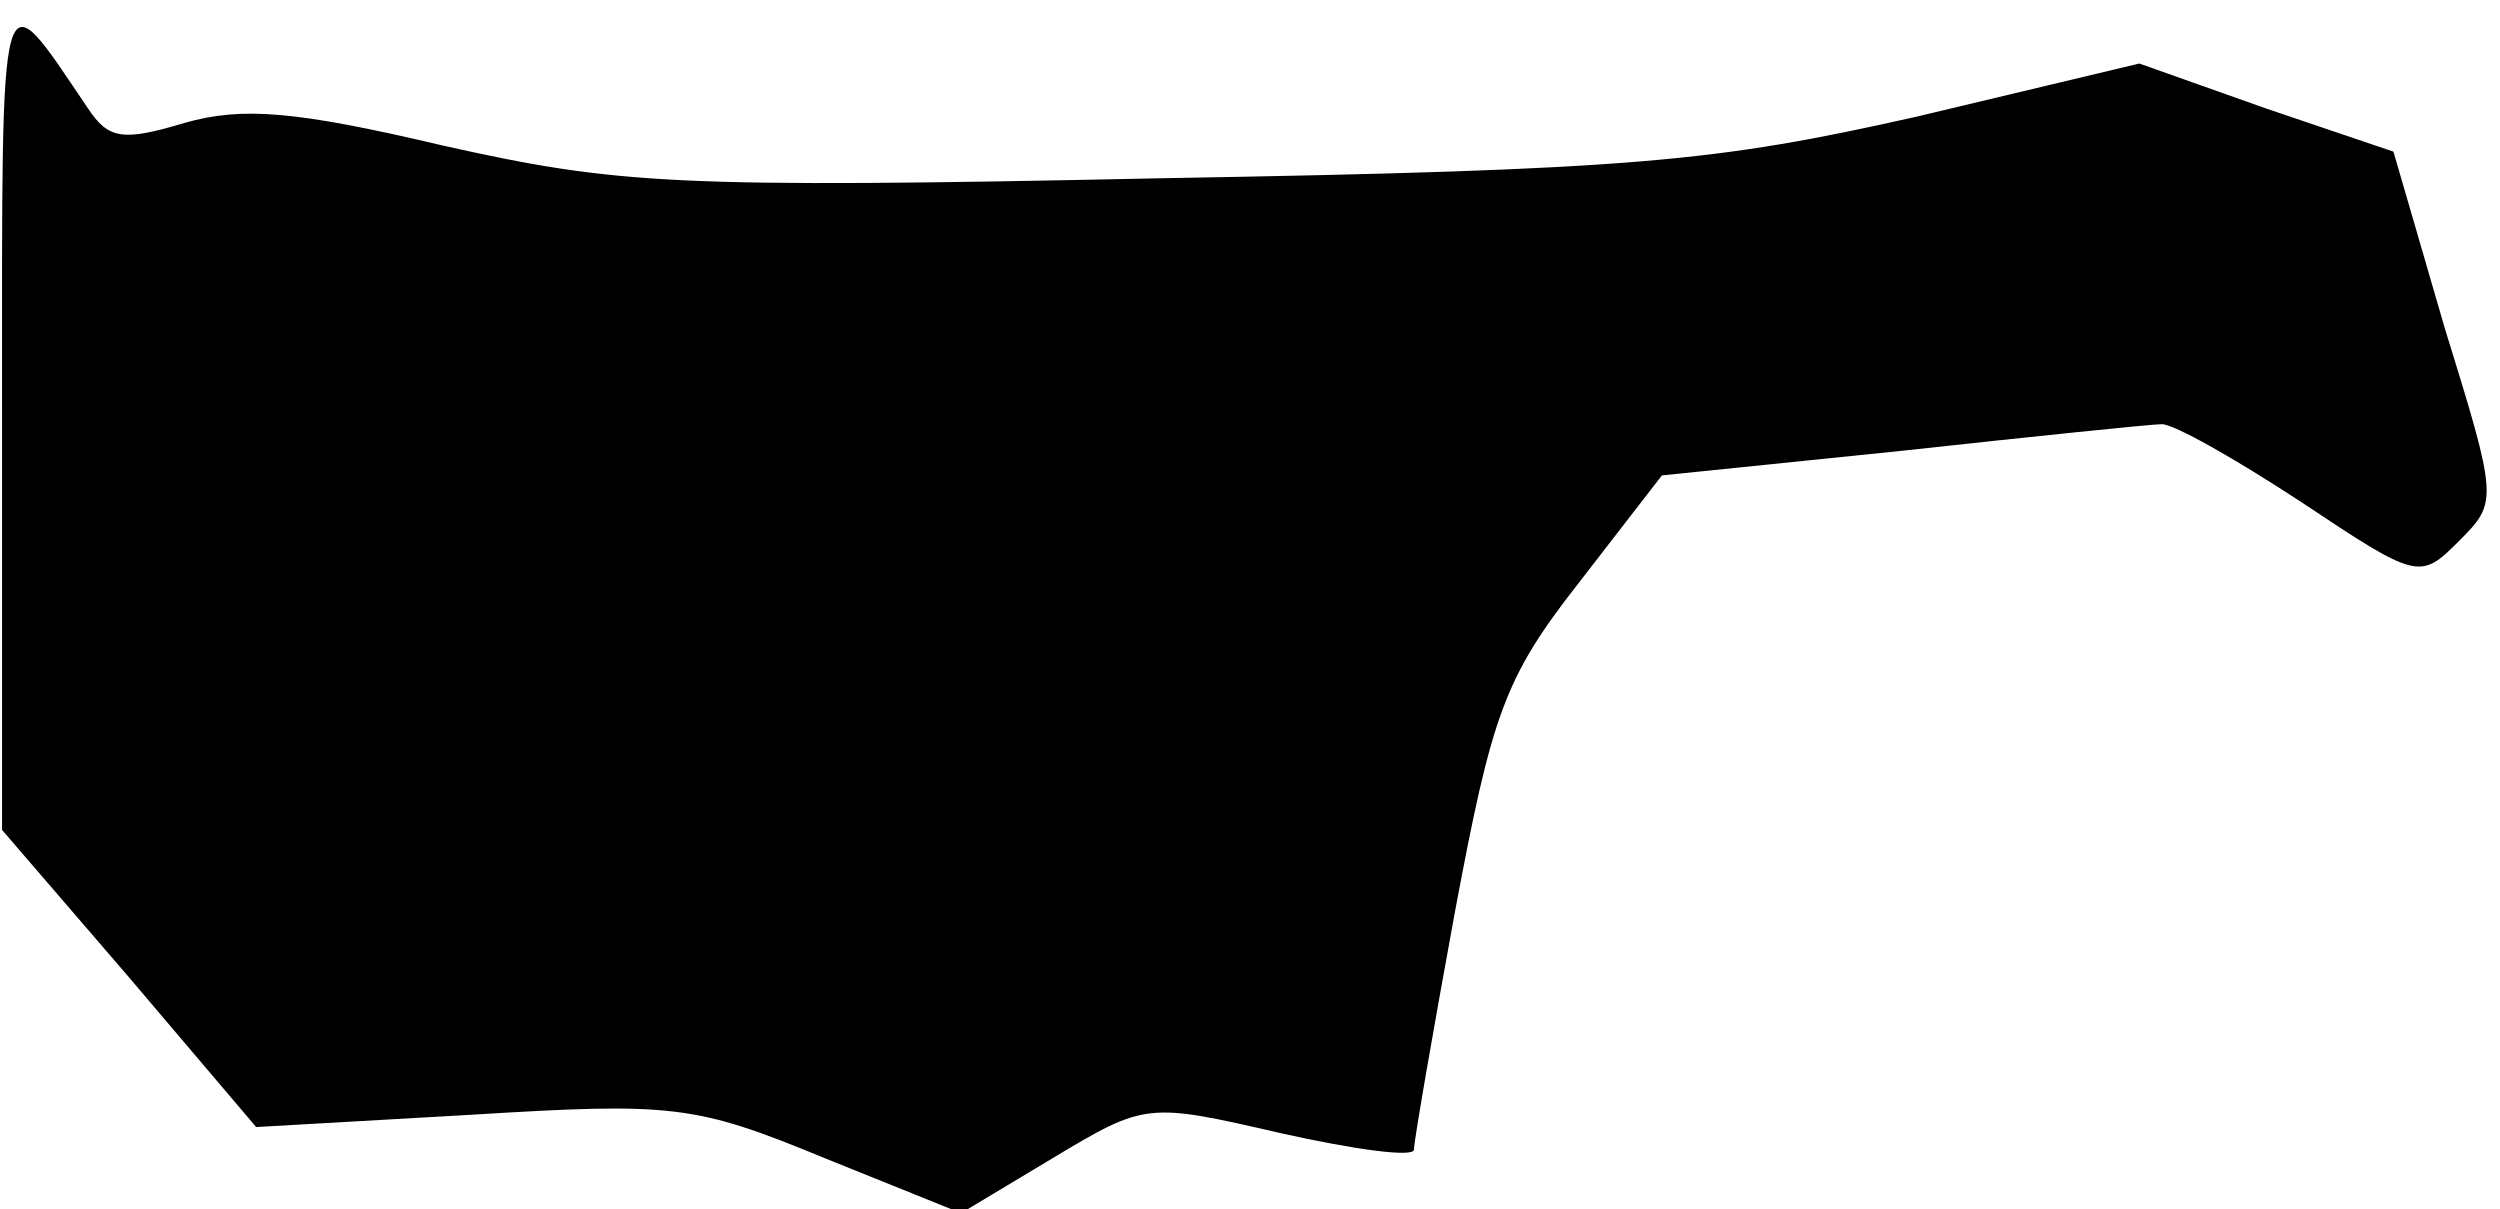 <?xml version="1.0" standalone="no"?>
<!DOCTYPE svg PUBLIC "-//W3C//DTD SVG 20010904//EN"
 "http://www.w3.org/TR/2001/REC-SVG-20010904/DTD/svg10.dtd">
<svg version="1.0" xmlns="http://www.w3.org/2000/svg"
 width="122pt" height="59pt" viewBox="0 0 122 59"
 preserveAspectRatio="xMidYMid meet">
<g transform="translate(0,59) scale(0.1,-0.1)"
fill="#000000" stroke="none">
<path fill="#000000" stroke="none" d="M1 390 l0 -205 62 -72 62 -73 105 6
c98 6 109 5 172 -21 l67 -27 45 27 c45 27 46 27 111 12 36 -8 65 -12 65 -8 0
4 9 56 20 116 18 96 24 114 60 160 l41 53 117 12 c64 7 122 13 127 13 6 0 36
-17 68 -38 57 -38 58 -38 77 -19 19 19 19 20 -7 104 l-25 86 -62 21 -62 22
-109 -26 c-98 -22 -137 -26 -369 -30 -237 -5 -265 -3 -350 16 -72 17 -98 19
-126 11 -30 -9 -37 -8 -47 7 -44 65 -42 72 -42 -147z"/>
</g>
</svg>
